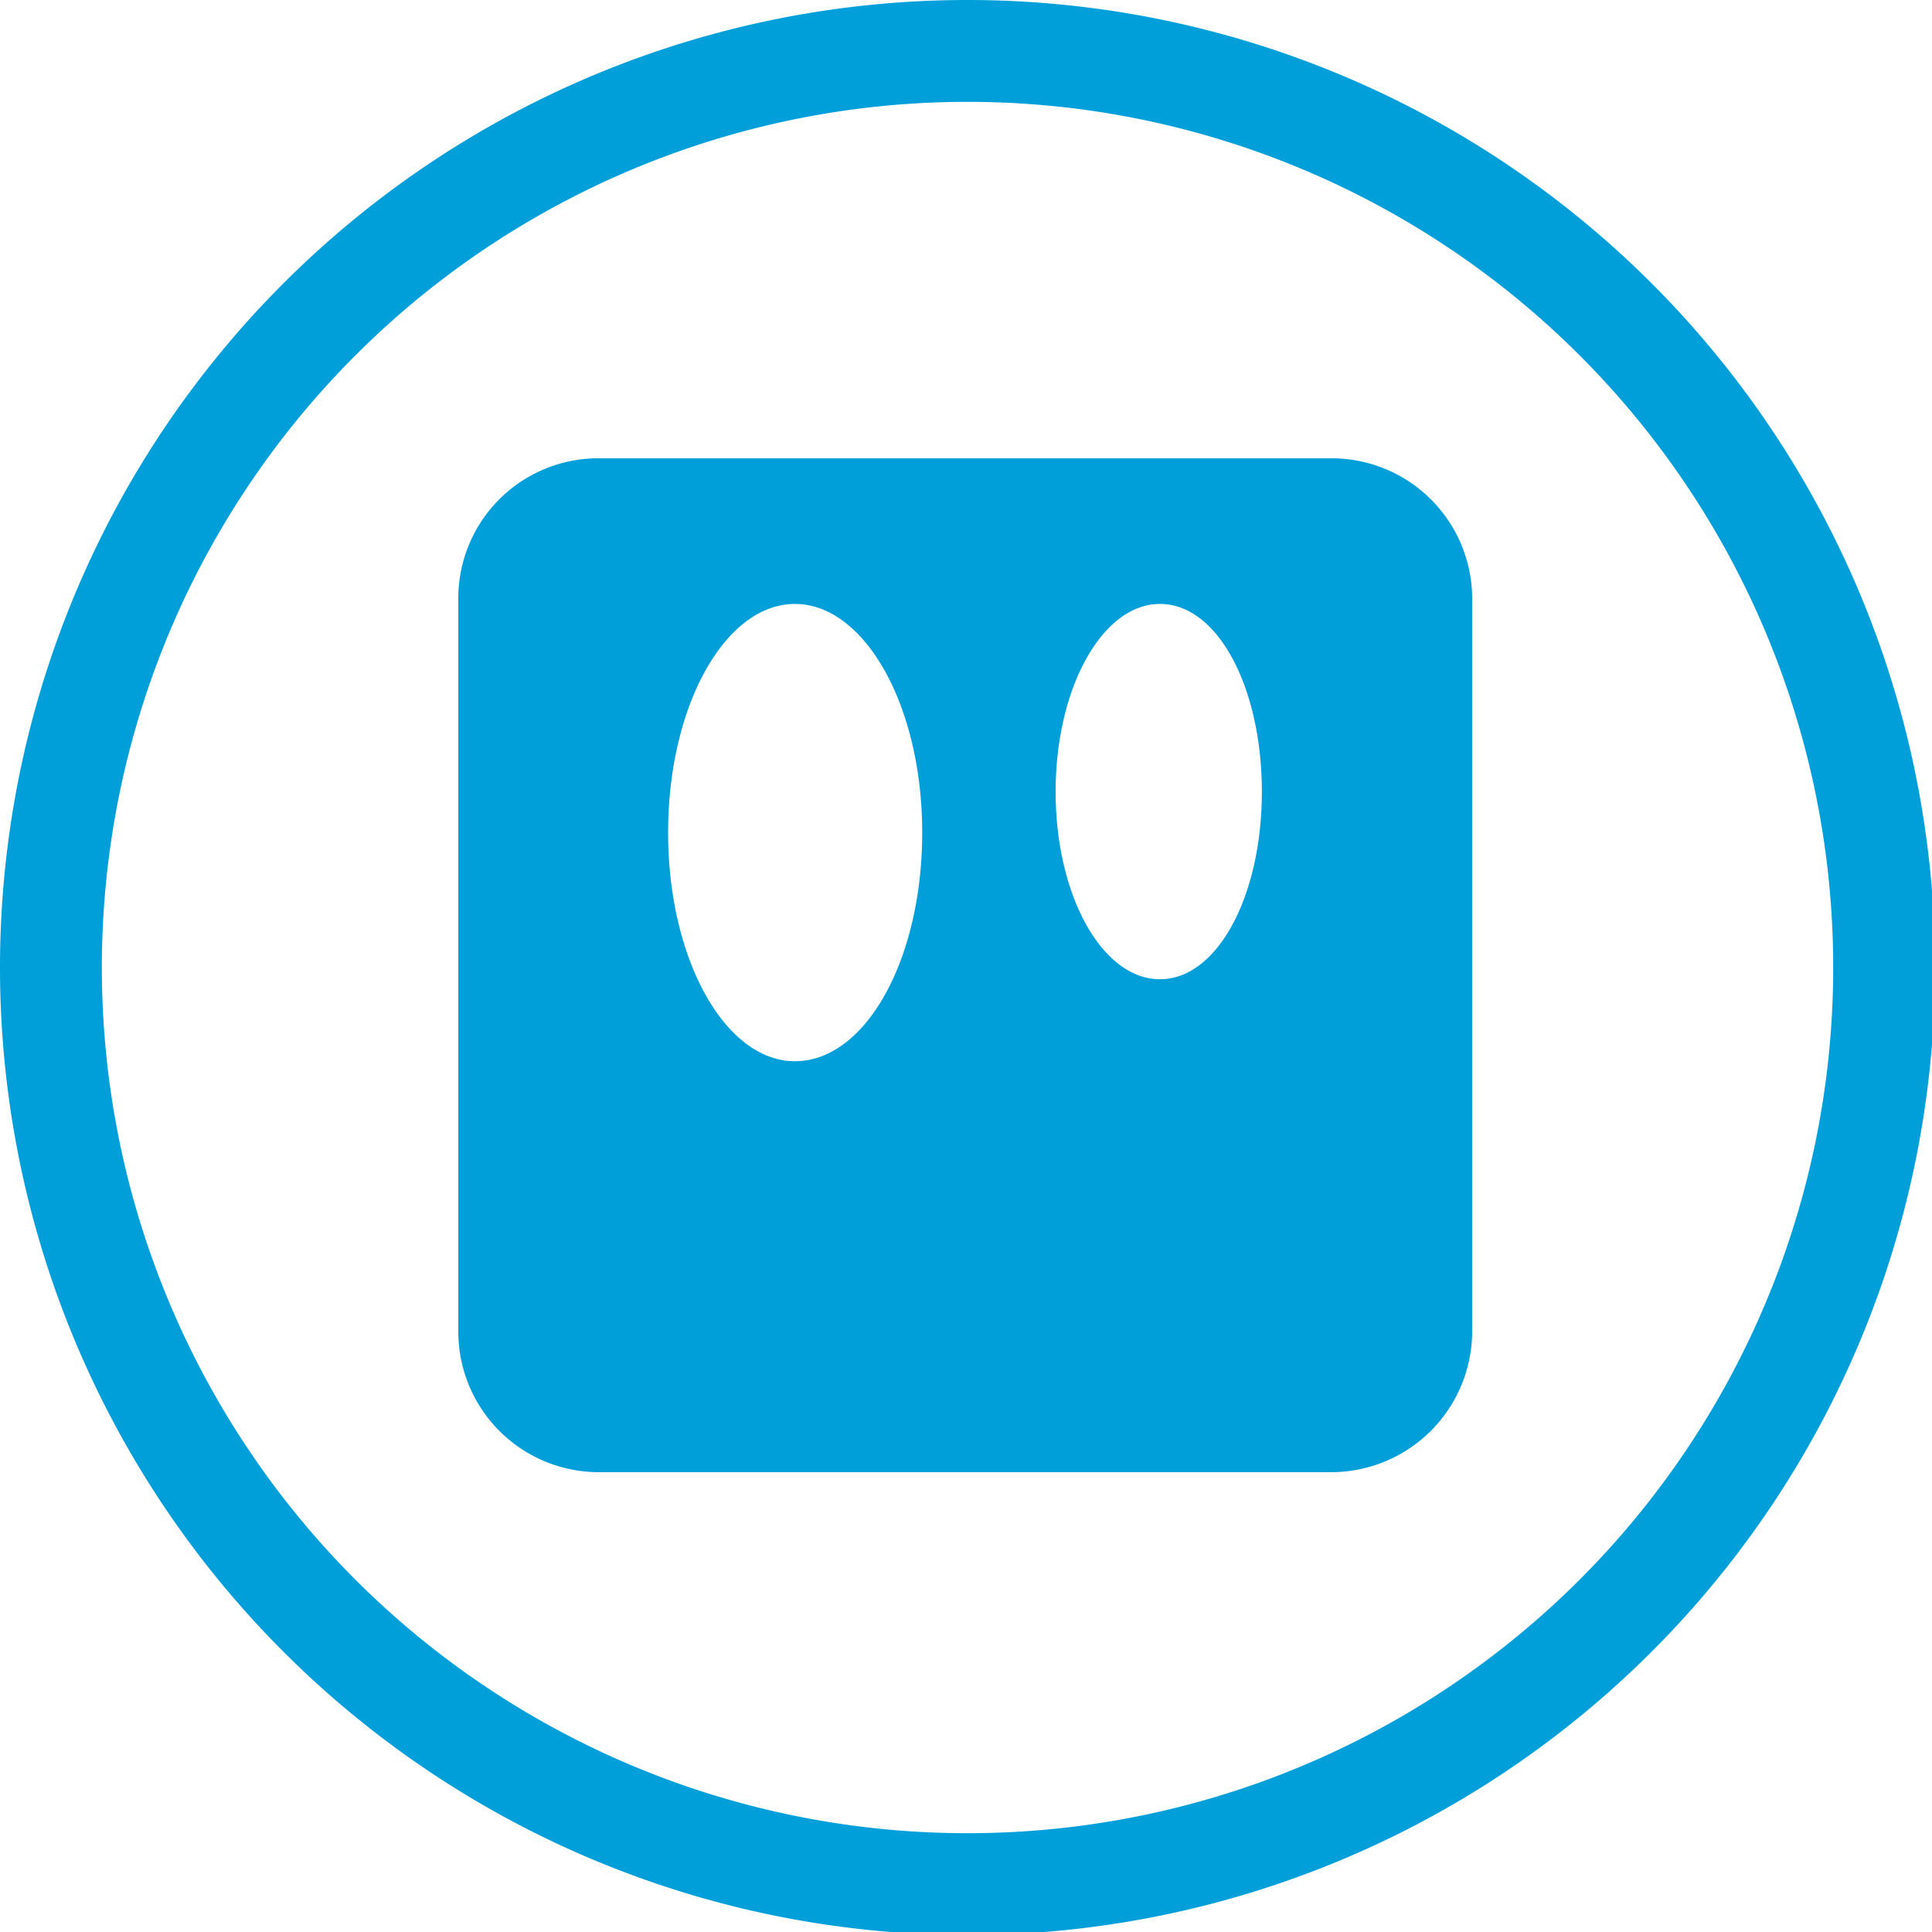 <svg id="Layer_1" data-name="Layer 1" xmlns="http://www.w3.org/2000/svg" viewBox="0 0 37.94 37.94"><title>Boards</title><path d="M19,2A17,17,0,1,1,2,19,17,17,0,0,1,19,2m0-2a19,19,0,1,0,19,19A19,19,0,0,0,19,0Z" fill="#009fda" /><path d="M26.15,9H11.79A2.75,2.75,0,0,0,9,11.79V26.15a2.76,2.76,0,0,0,2.75,2.76H26.15a2.77,2.77,0,0,0,2.76-2.76V11.79A2.76,2.76,0,0,0,26.15,9ZM15.61,20.84c-1.37,0-2.49-2-2.49-4.49s1.12-4.49,2.49-4.49,2.5,2,2.5,4.49S17,20.84,15.61,20.84Zm7.17-1.61c-1.14,0-2.05-1.65-2.05-3.68s.91-3.69,2.05-3.69,2,1.65,2,3.69S23.91,19.23,22.78,19.23Z" fill="#009fda" /></svg>